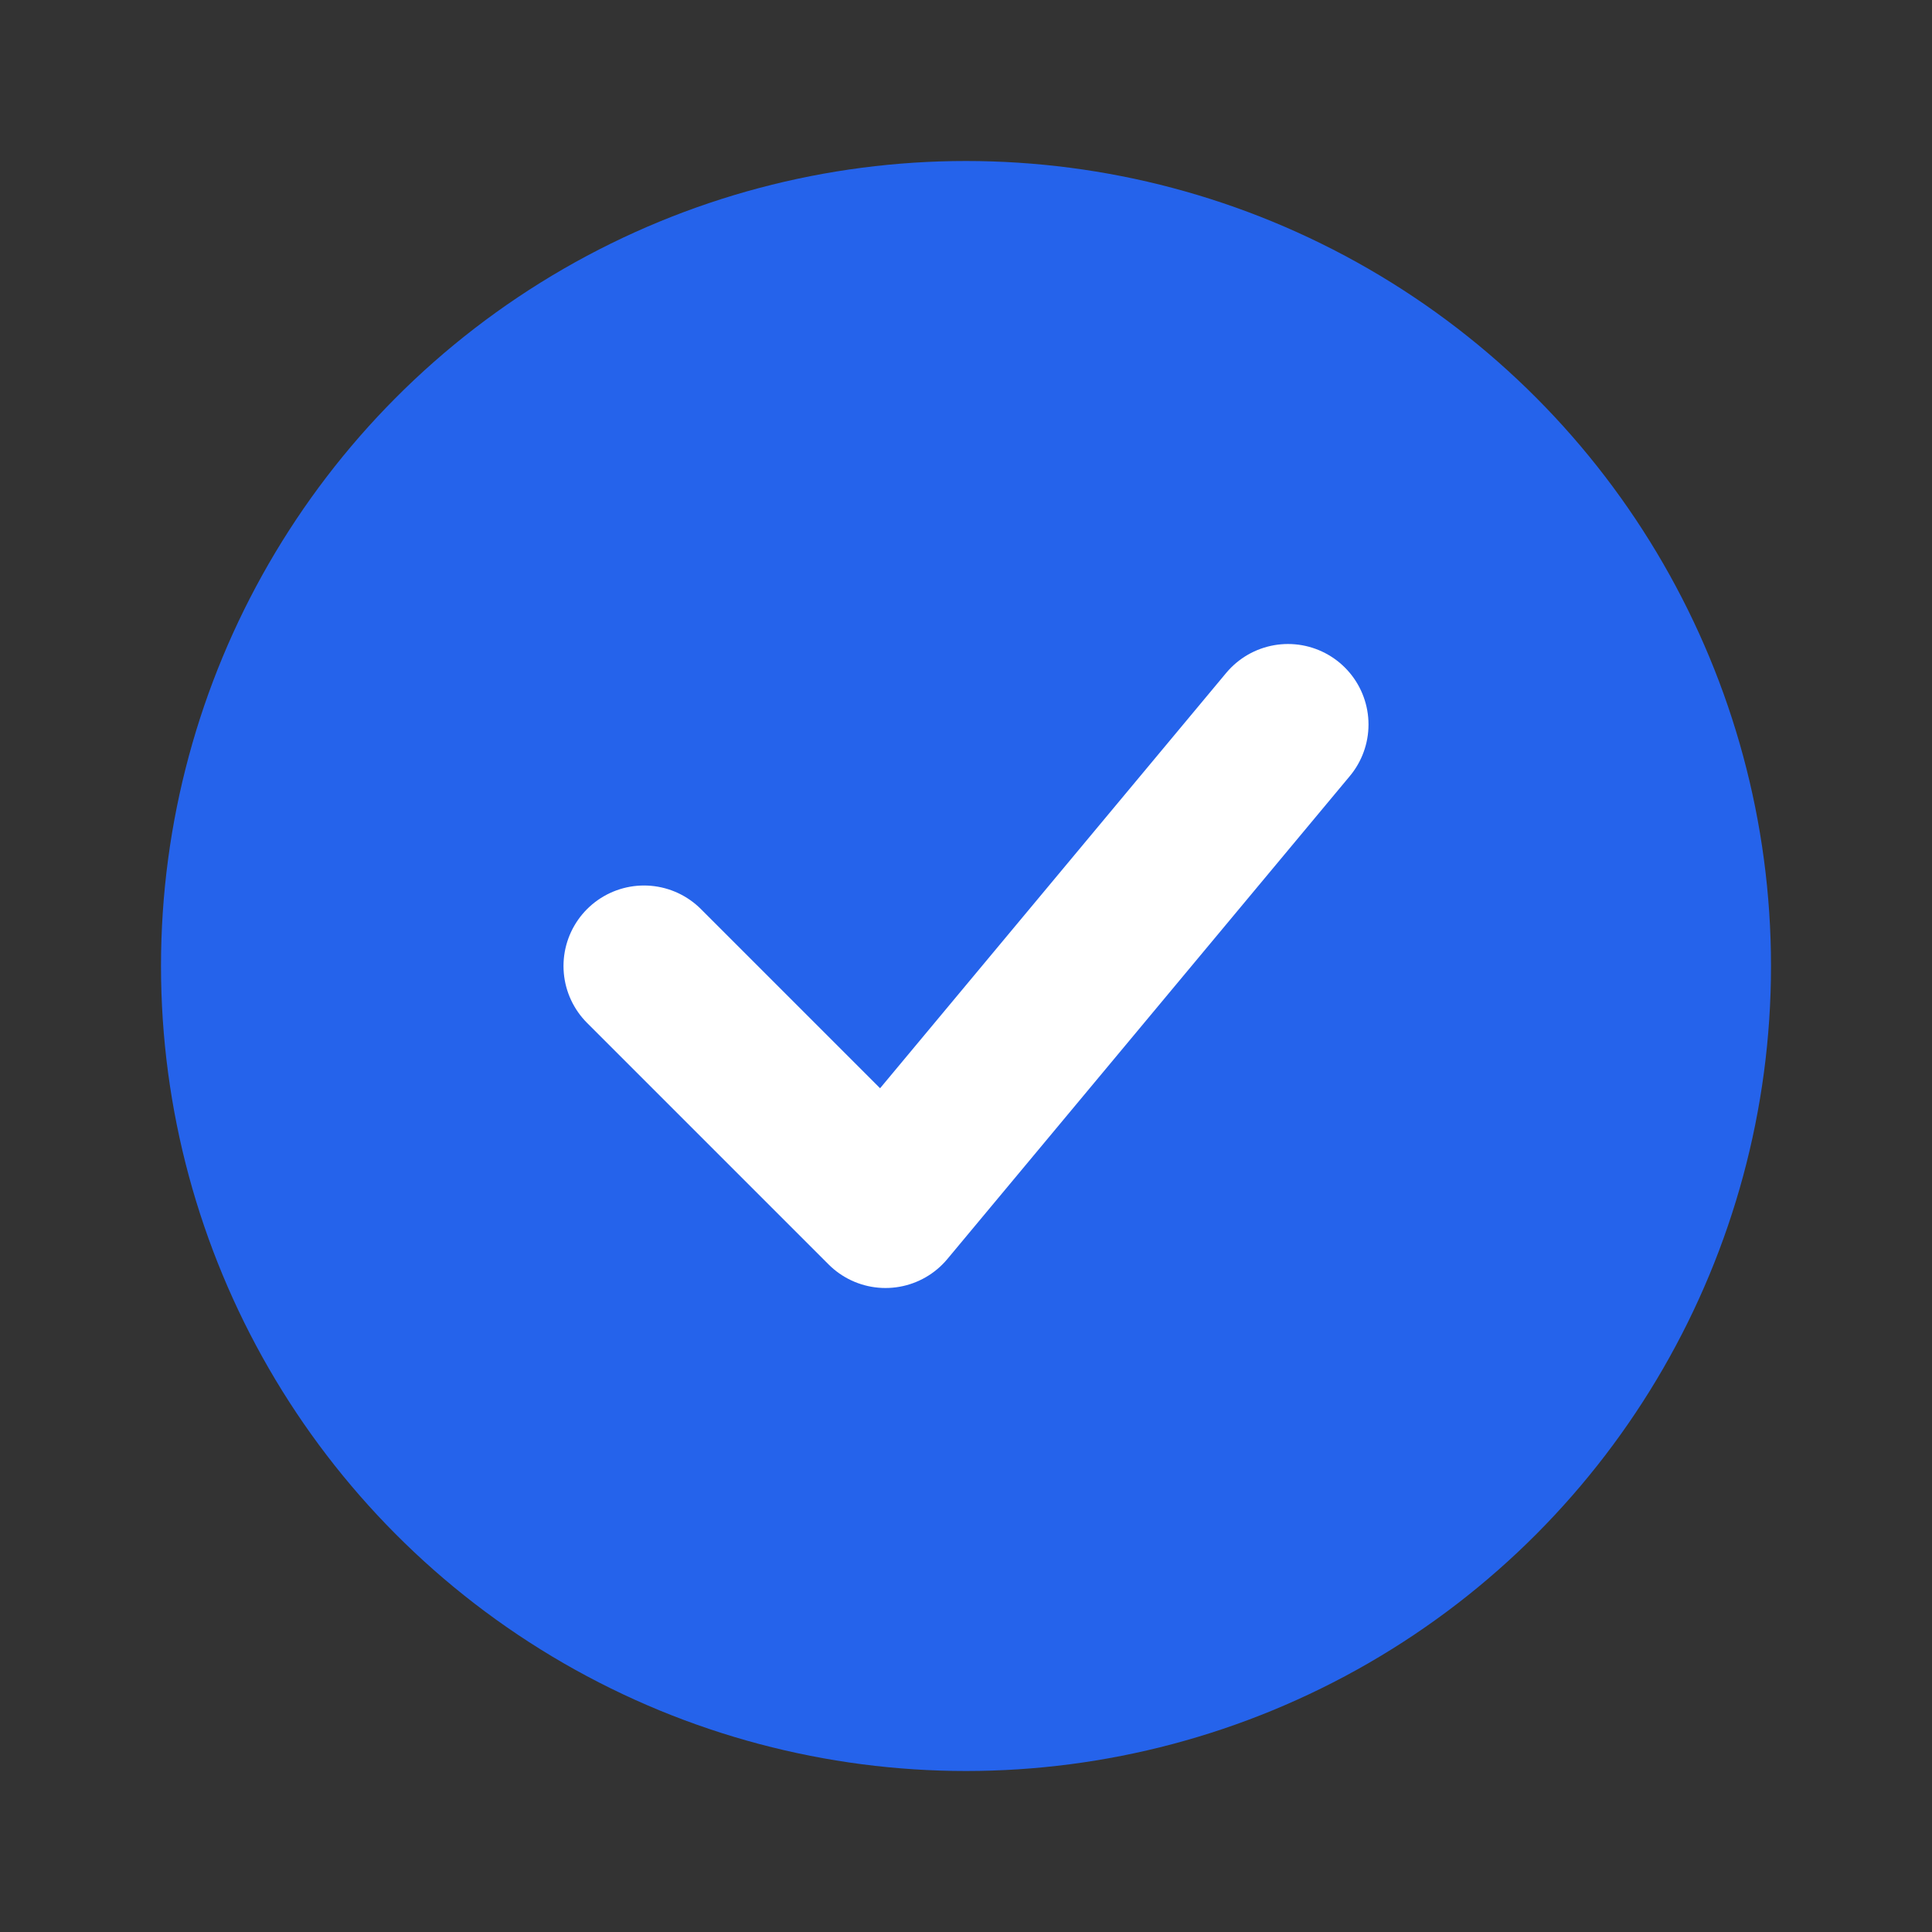 <svg xmlns="http://www.w3.org/2000/svg" viewBox="0 0 24 24" width="24" height="24">
  <rect x="0" y="0" width="24" height="24" fill="#333333" stroke="none"/>
  <circle cx="12" cy="12" r="10" fill="#2563eb" />
  <path d="M8 12 L11 15 L16 9" stroke="white" stroke-width="2" fill="none" stroke-linecap="round" stroke-linejoin="round" />
</svg>